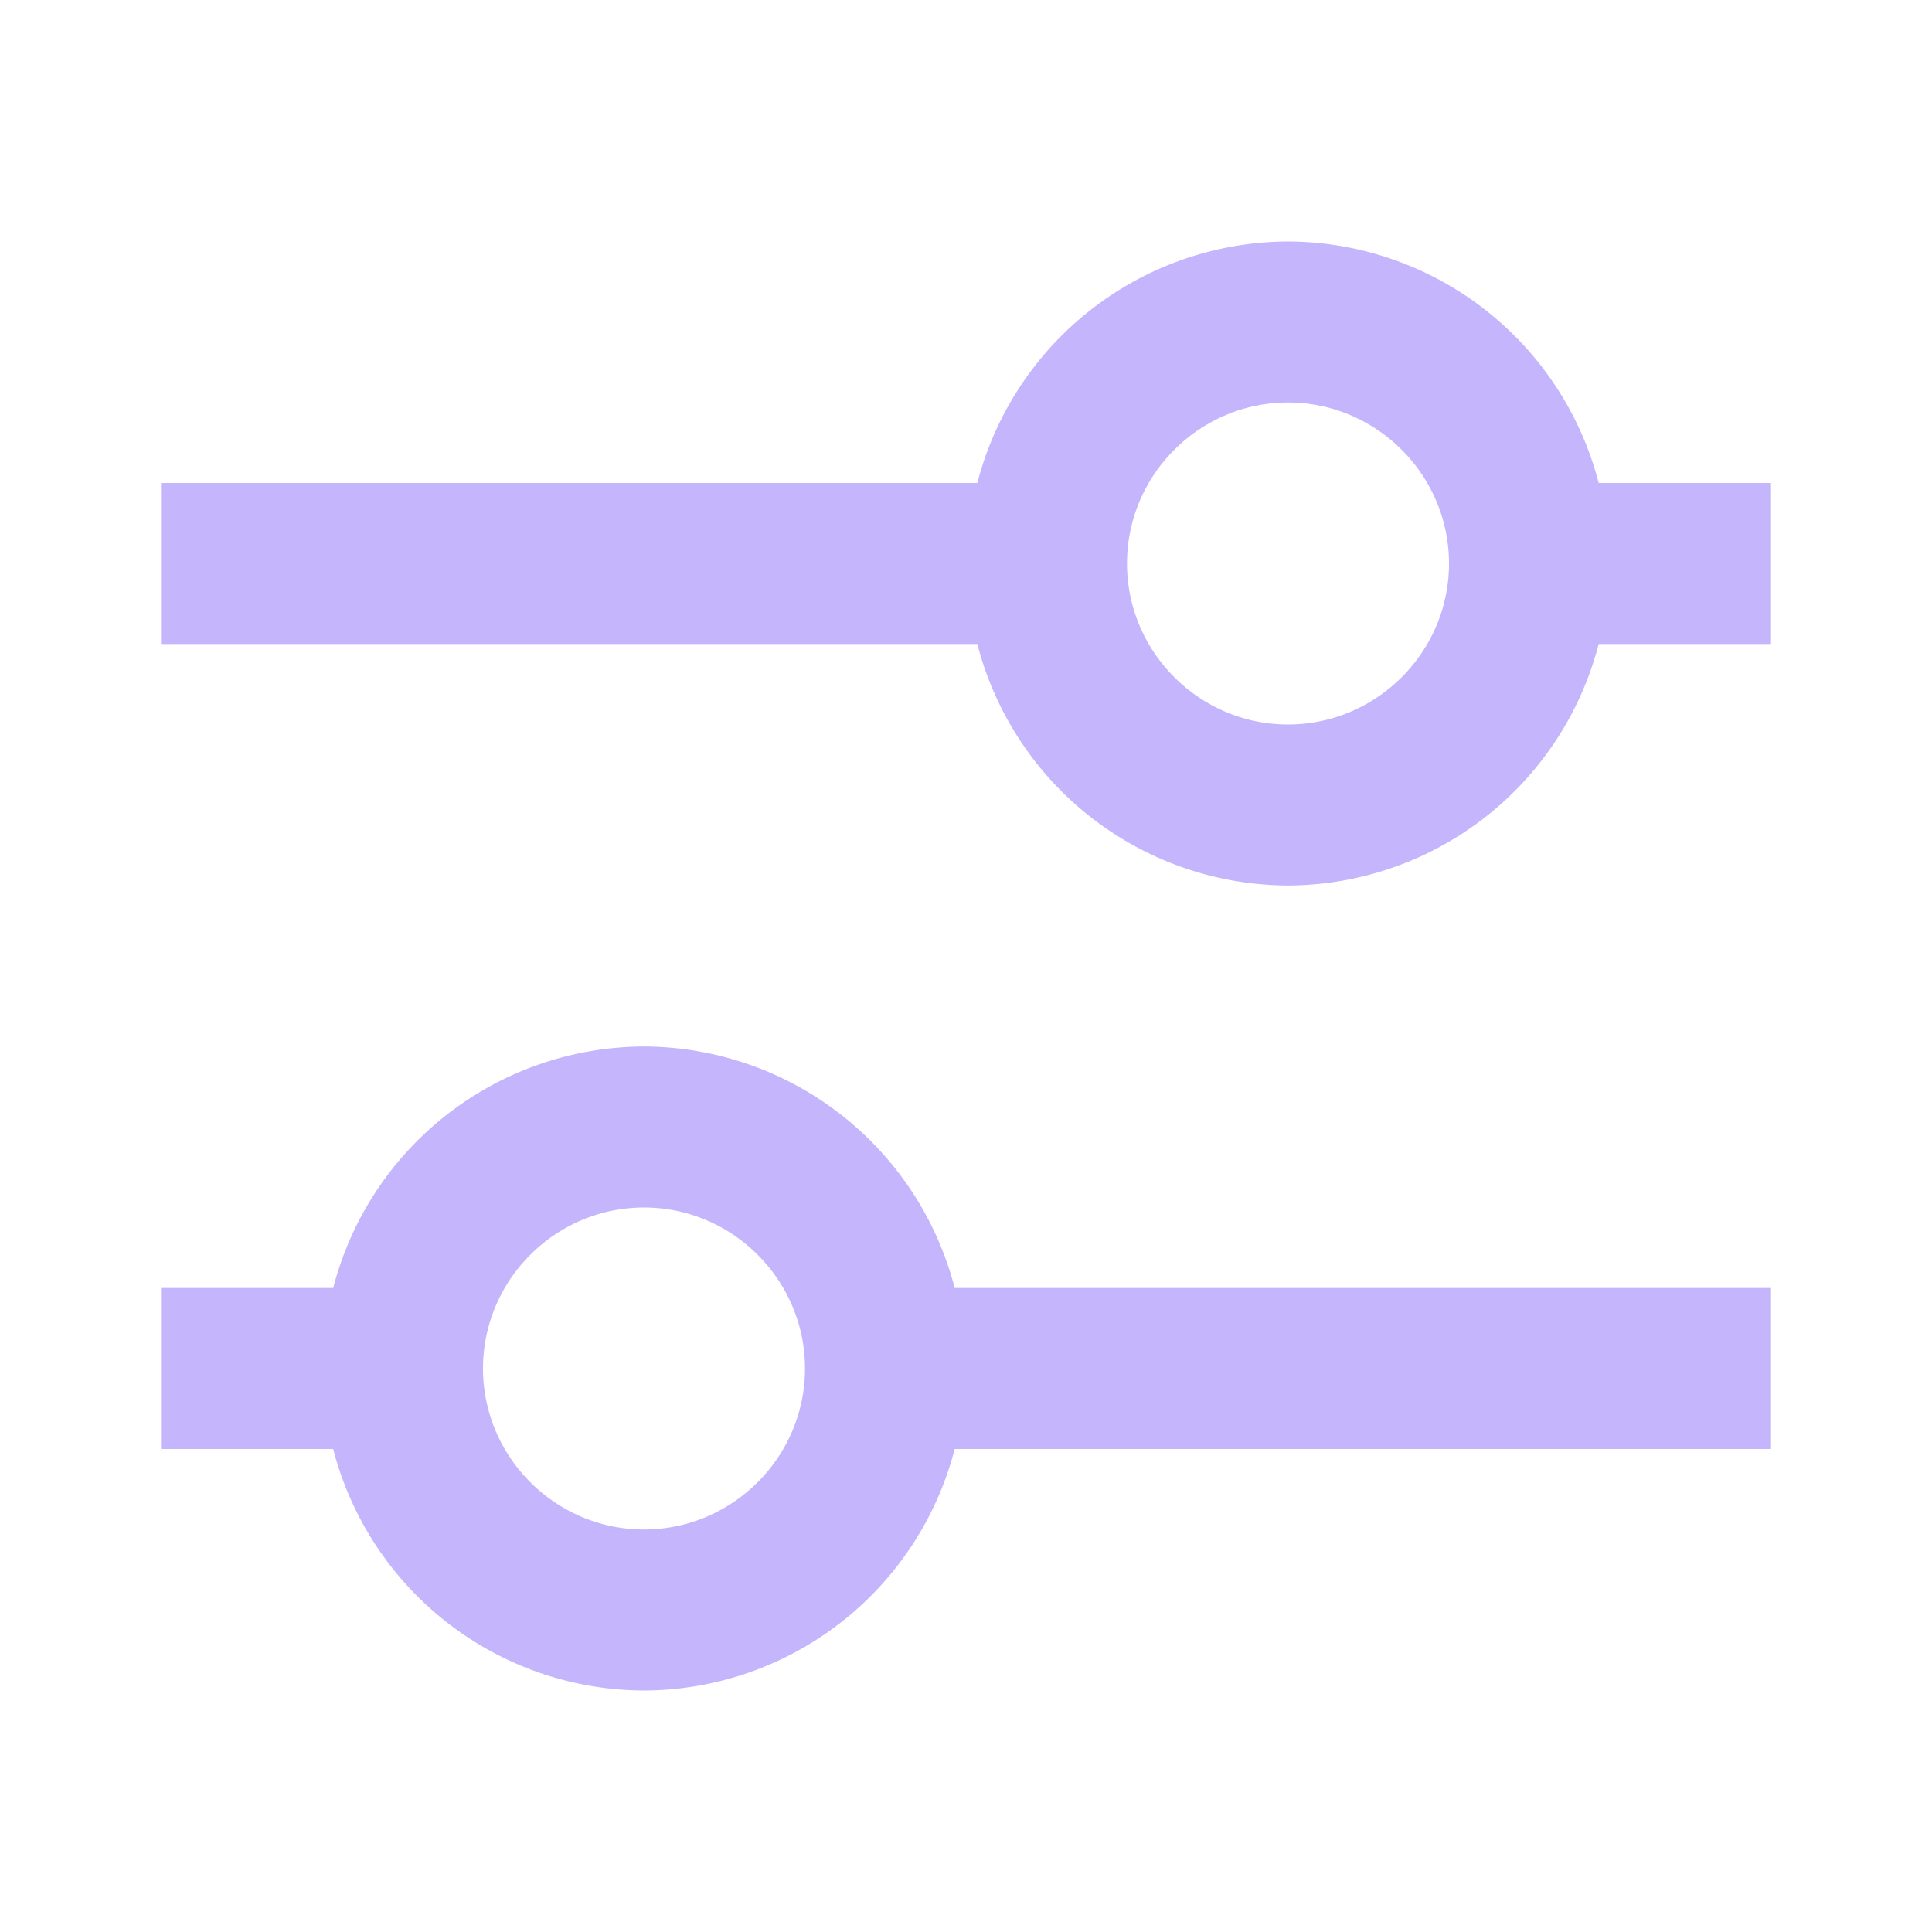 <svg width="15" height="15" viewBox="0 0 15 15" fill="none" xmlns="http://www.w3.org/2000/svg">
    <path d="M5 8.125A2.5 2.5 0 0 0 2.587 10H1.25v1.25h1.337A2.5 2.5 0 0 0 5 13.125a2.5 2.5 0 0 0 2.412-1.875h6.338V10H7.412A2.5 2.5 0 0 0 5 8.125zm0 3.75c-.688 0-1.25-.563-1.25-1.25 0-.688.563-1.25 1.25-1.25.688 0 1.25.563 1.25 1.25 0 .688-.563 1.25-1.25 1.25zm7.412-8.125A2.5 2.5 0 0 0 10 1.875 2.5 2.5 0 0 0 7.588 3.75H1.25V5h6.338A2.5 2.5 0 0 0 10 6.875 2.5 2.5 0 0 0 12.412 5h1.338V3.75h-1.338zM10 5.625c-.688 0-1.25-.563-1.25-1.25 0-.688.563-1.25 1.25-1.25.688 0 1.25.563 1.25 1.25 0 .688-.563 1.25-1.25 1.25z" fill="#C4B5FD"/>
</svg>
